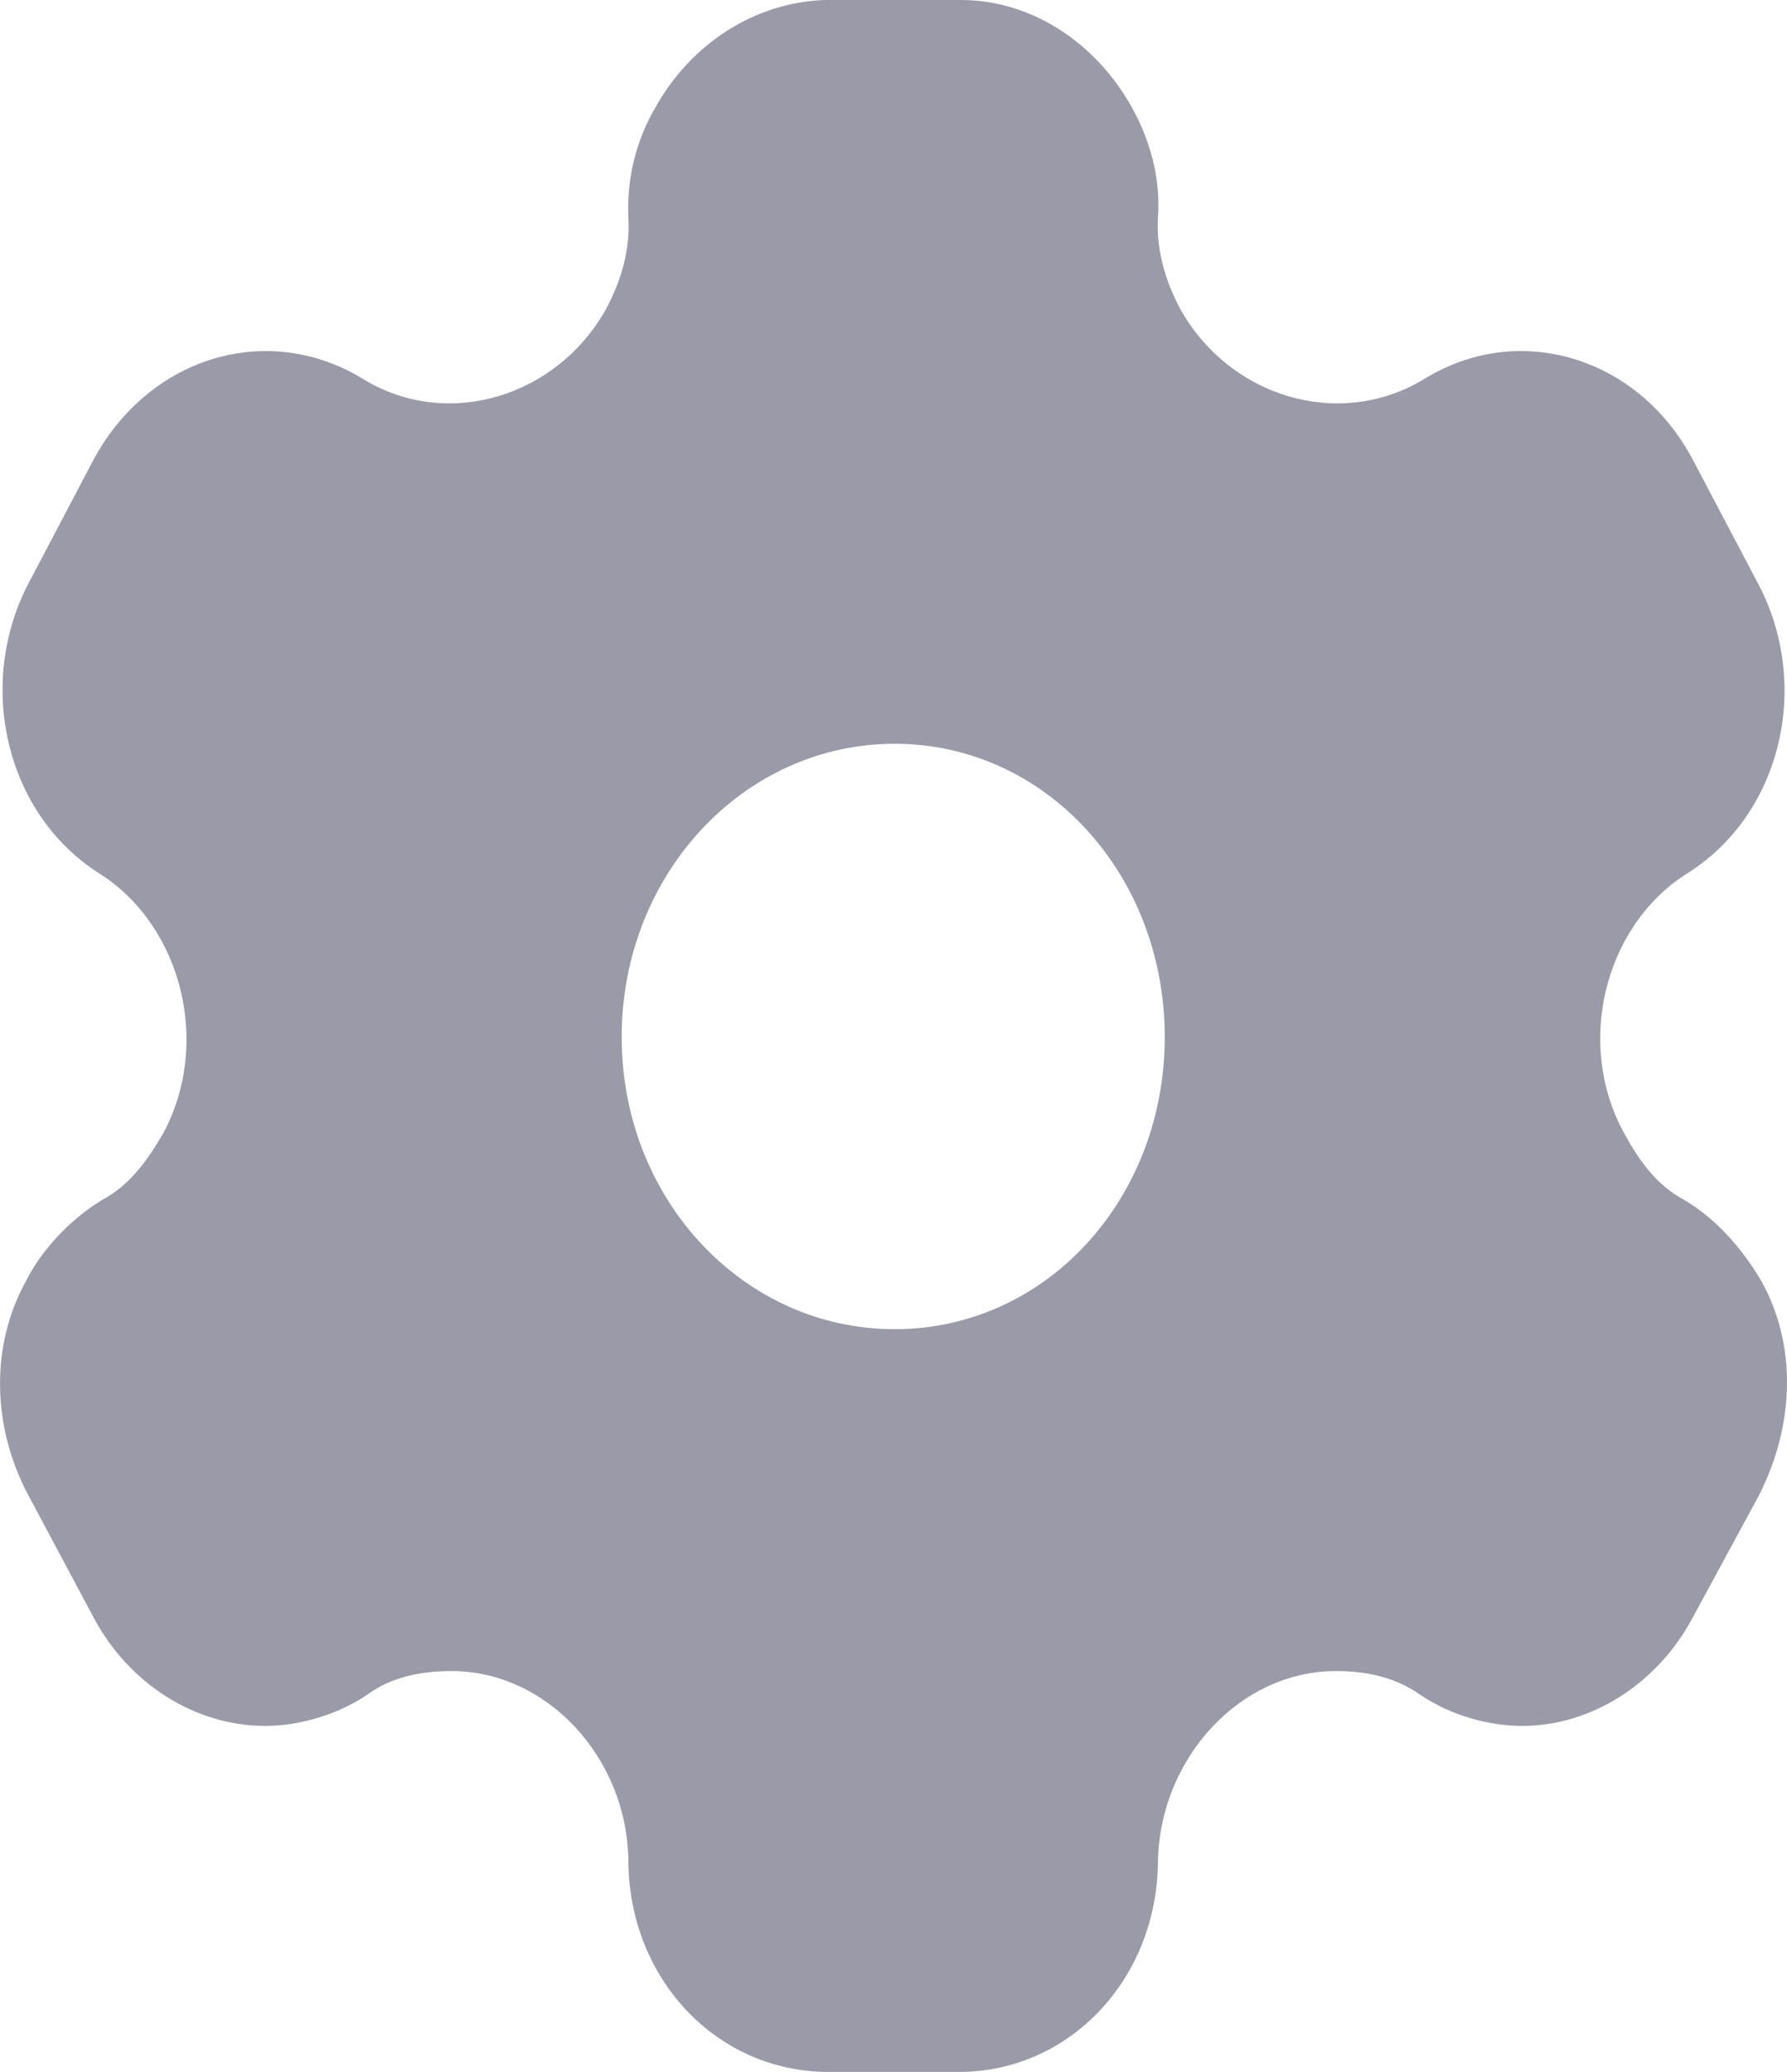 <?xml version="1.0" encoding="utf-8"?>
<svg viewBox="405.442 284.913 19 22.024" xmlns="http://www.w3.org/2000/svg">
  <path fill-rule="evenodd" clip-rule="evenodd" d="M 423.344 297.665 C 423.702 297.874 423.978 298.205 424.172 298.535 C 424.55 299.218 424.52 300.055 424.152 300.793 L 423.436 302.114 C 423.058 302.819 422.353 303.259 421.628 303.259 C 421.27 303.259 420.871 303.149 420.544 302.929 C 420.279 302.742 419.972 302.676 419.645 302.676 C 418.633 302.676 417.785 303.59 417.754 304.68 C 417.754 305.946 416.814 306.937 415.639 306.937 L 414.249 306.937 C 413.064 306.937 412.123 305.946 412.123 304.68 C 412.103 303.59 411.255 302.676 410.243 302.676 C 409.906 302.676 409.599 302.742 409.344 302.929 C 409.017 303.149 408.608 303.259 408.26 303.259 C 407.525 303.259 406.819 302.819 406.441 302.114 L 405.736 300.793 C 405.358 300.077 405.338 299.218 405.716 298.535 C 405.879 298.205 406.186 297.874 406.533 297.665 C 406.819 297.511 407.003 297.258 407.177 296.96 C 407.688 296.013 407.381 294.769 406.513 294.207 C 405.501 293.579 405.174 292.181 405.757 291.091 L 406.441 289.791 C 407.034 288.701 408.301 288.315 409.323 288.954 C 410.212 289.483 411.367 289.13 411.888 288.194 C 412.052 287.886 412.144 287.556 412.123 287.225 C 412.103 286.796 412.215 286.388 412.409 286.058 C 412.788 285.375 413.472 284.935 414.218 284.913 L 415.659 284.913 C 416.416 284.913 417.1 285.375 417.478 286.058 C 417.662 286.388 417.785 286.796 417.754 287.225 C 417.734 287.556 417.826 287.886 417.989 288.194 C 418.511 289.13 419.665 289.483 420.565 288.954 C 421.576 288.315 422.854 288.701 423.436 289.791 L 424.121 291.091 C 424.714 292.181 424.387 293.579 423.365 294.207 C 422.496 294.769 422.19 296.013 422.711 296.96 C 422.874 297.258 423.058 297.511 423.344 297.665 Z M 412.052 295.936 C 412.052 297.665 413.35 299.042 414.954 299.042 C 416.559 299.042 417.826 297.665 417.826 295.936 C 417.826 294.207 416.559 292.819 414.954 292.819 C 413.35 292.819 412.052 294.207 412.052 295.936 Z" style="fill: rgb(154, 154, 169);"/>
</svg>